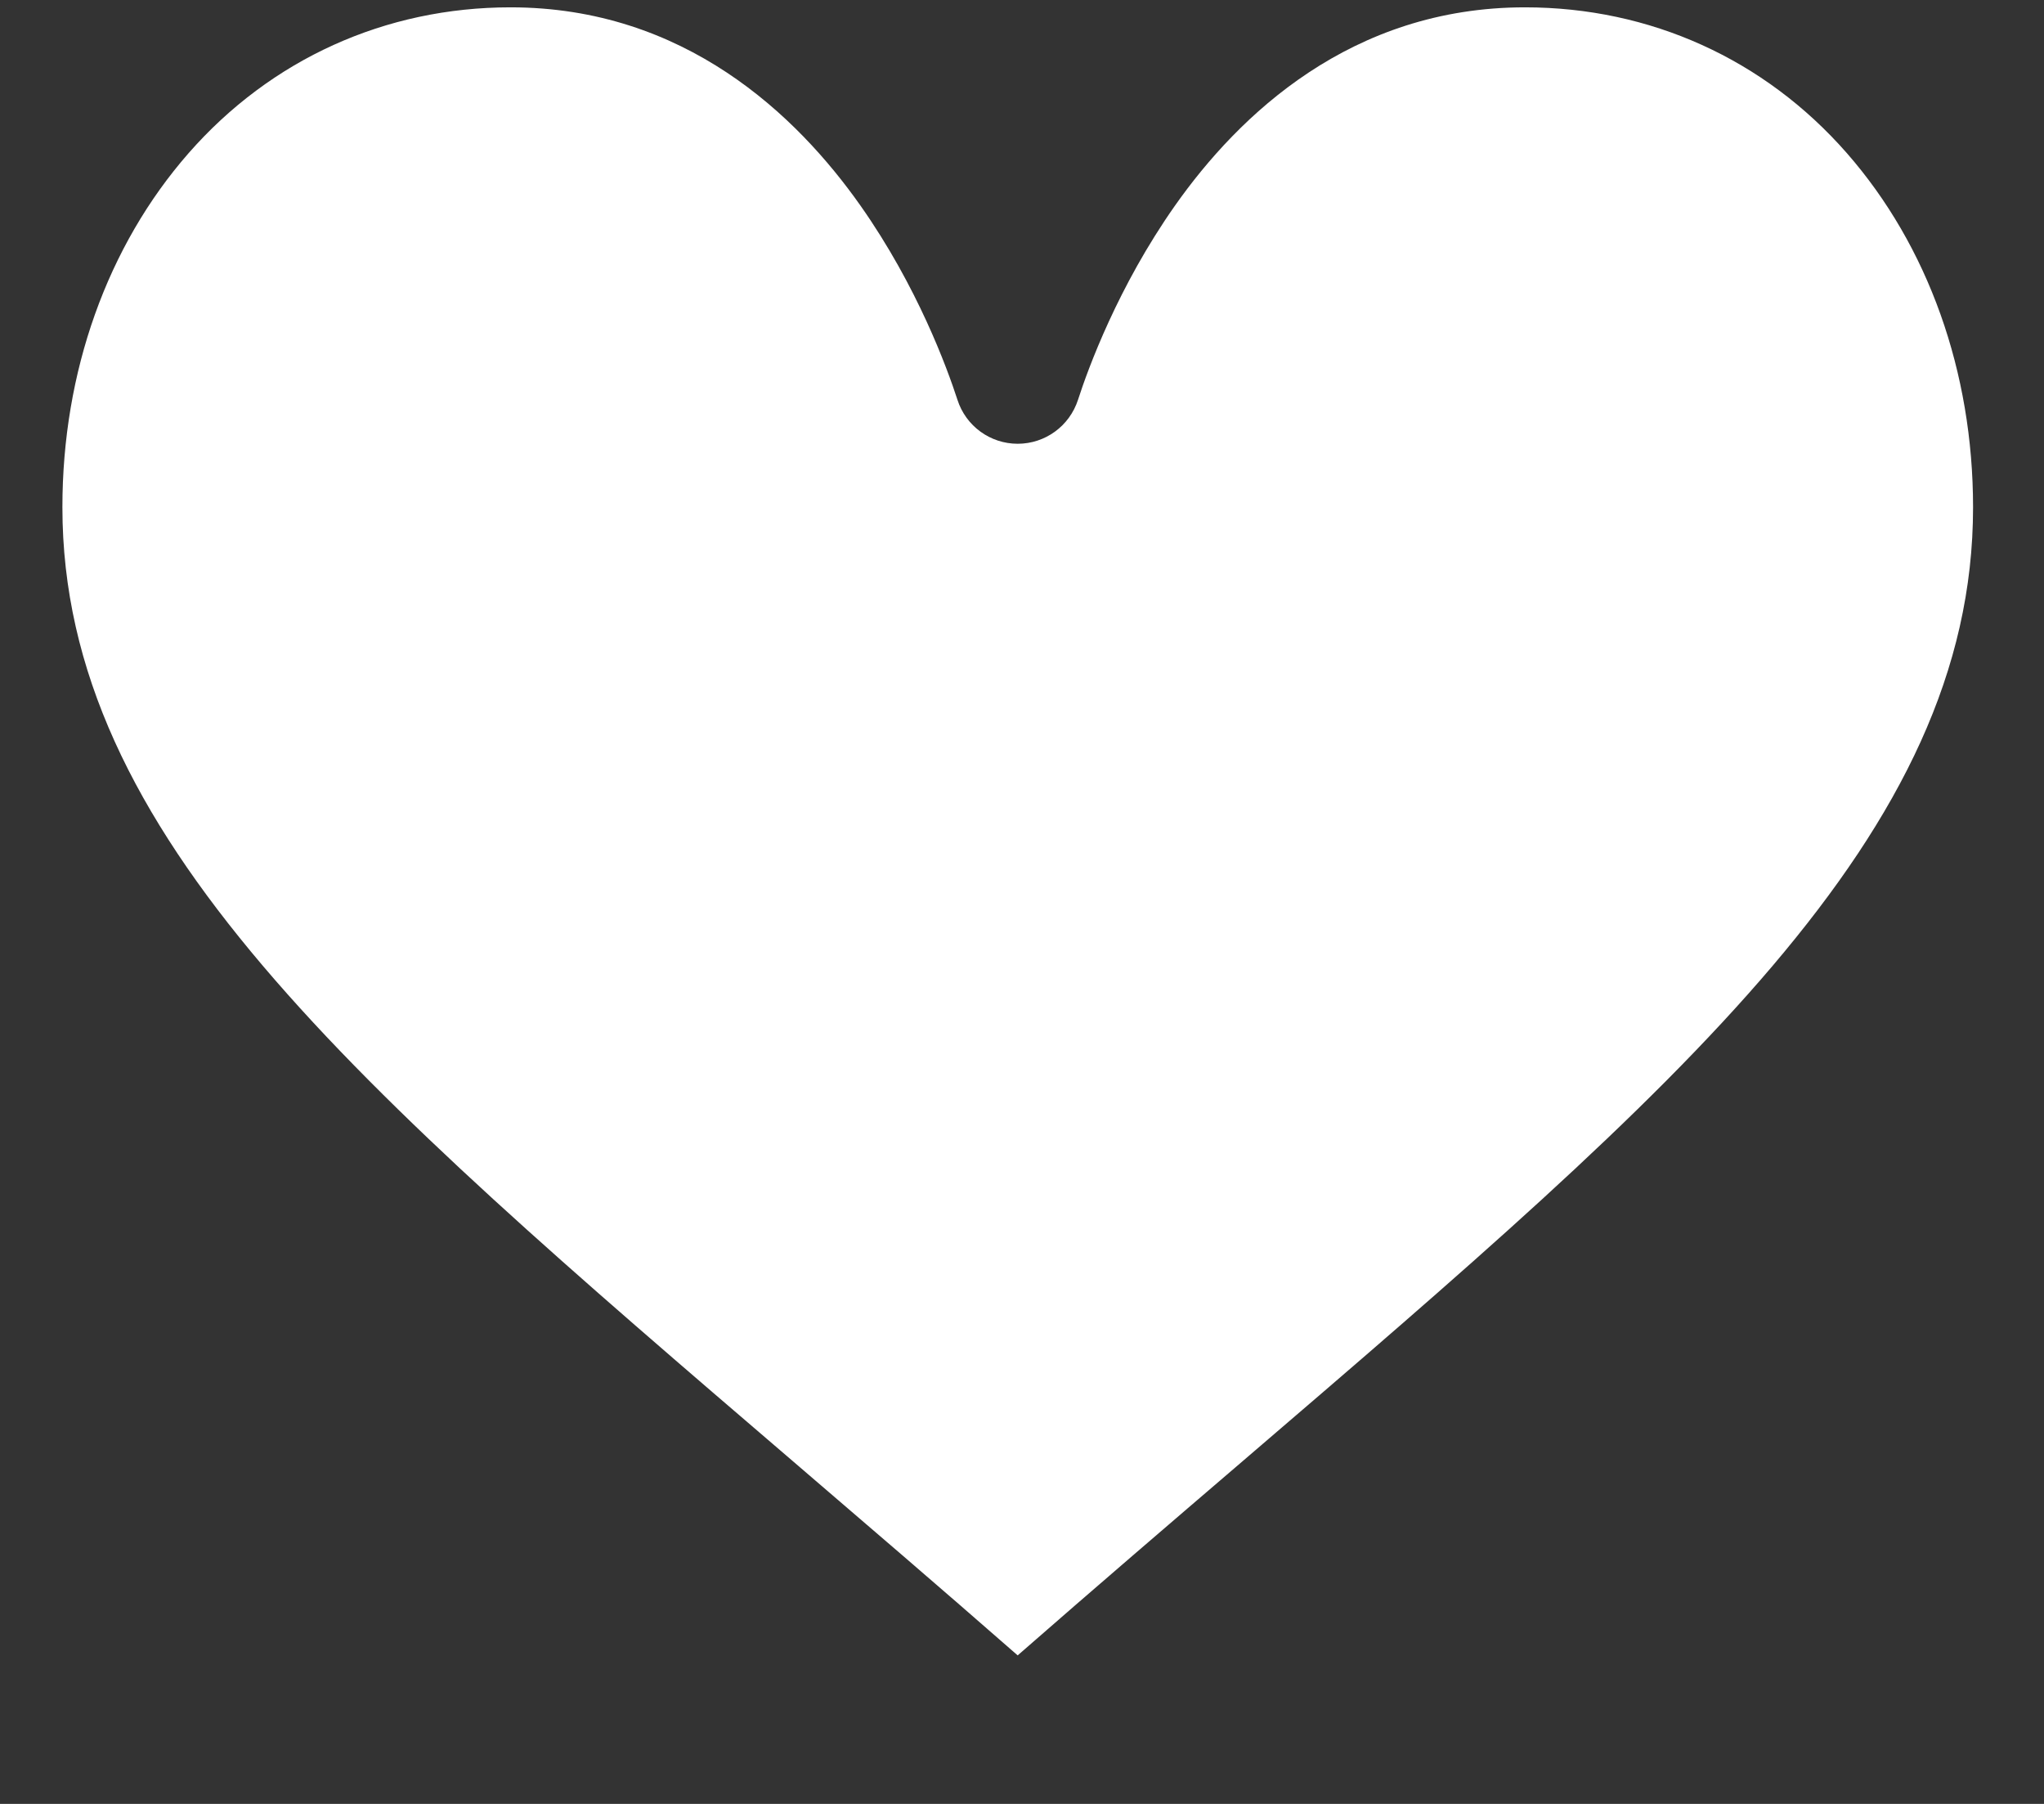 <svg xmlns="http://www.w3.org/2000/svg" width="17" height="15" viewBox="0 0 17 15">
    <rect x="0" y="0" width="17" height="15" fill="#333333" stroke="none"/>
    <g fill="none" fill-rule="evenodd">
        <g fill="#FFF">
            <path d="M9.815 12.09c-.6.514-1.218 1.044-1.87 1.614-.651-.57-1.27-1.1-1.87-1.615C2.417 8.953 0 6.881 0 4.157 0 3.03.373 1.985 1.05 1.212 1.735.431 2.685 0 3.727 0c1.446 0 2.38.896 2.91 1.648.475.674.722 1.354.807 1.615.07.219.273.366.501.366.229 0 .431-.147.502-.366.084-.26.332-.94.807-1.615C9.784.896 10.718 0 12.164 0c1.041 0 1.992.43 2.677 1.212.677.773 1.05 1.819 1.05 2.945 0 2.724-2.417 4.796-6.076 7.933" transform="translate(-173 -15) translate(173.519 15.061)"/>
        </g>
    </g>
</svg>
